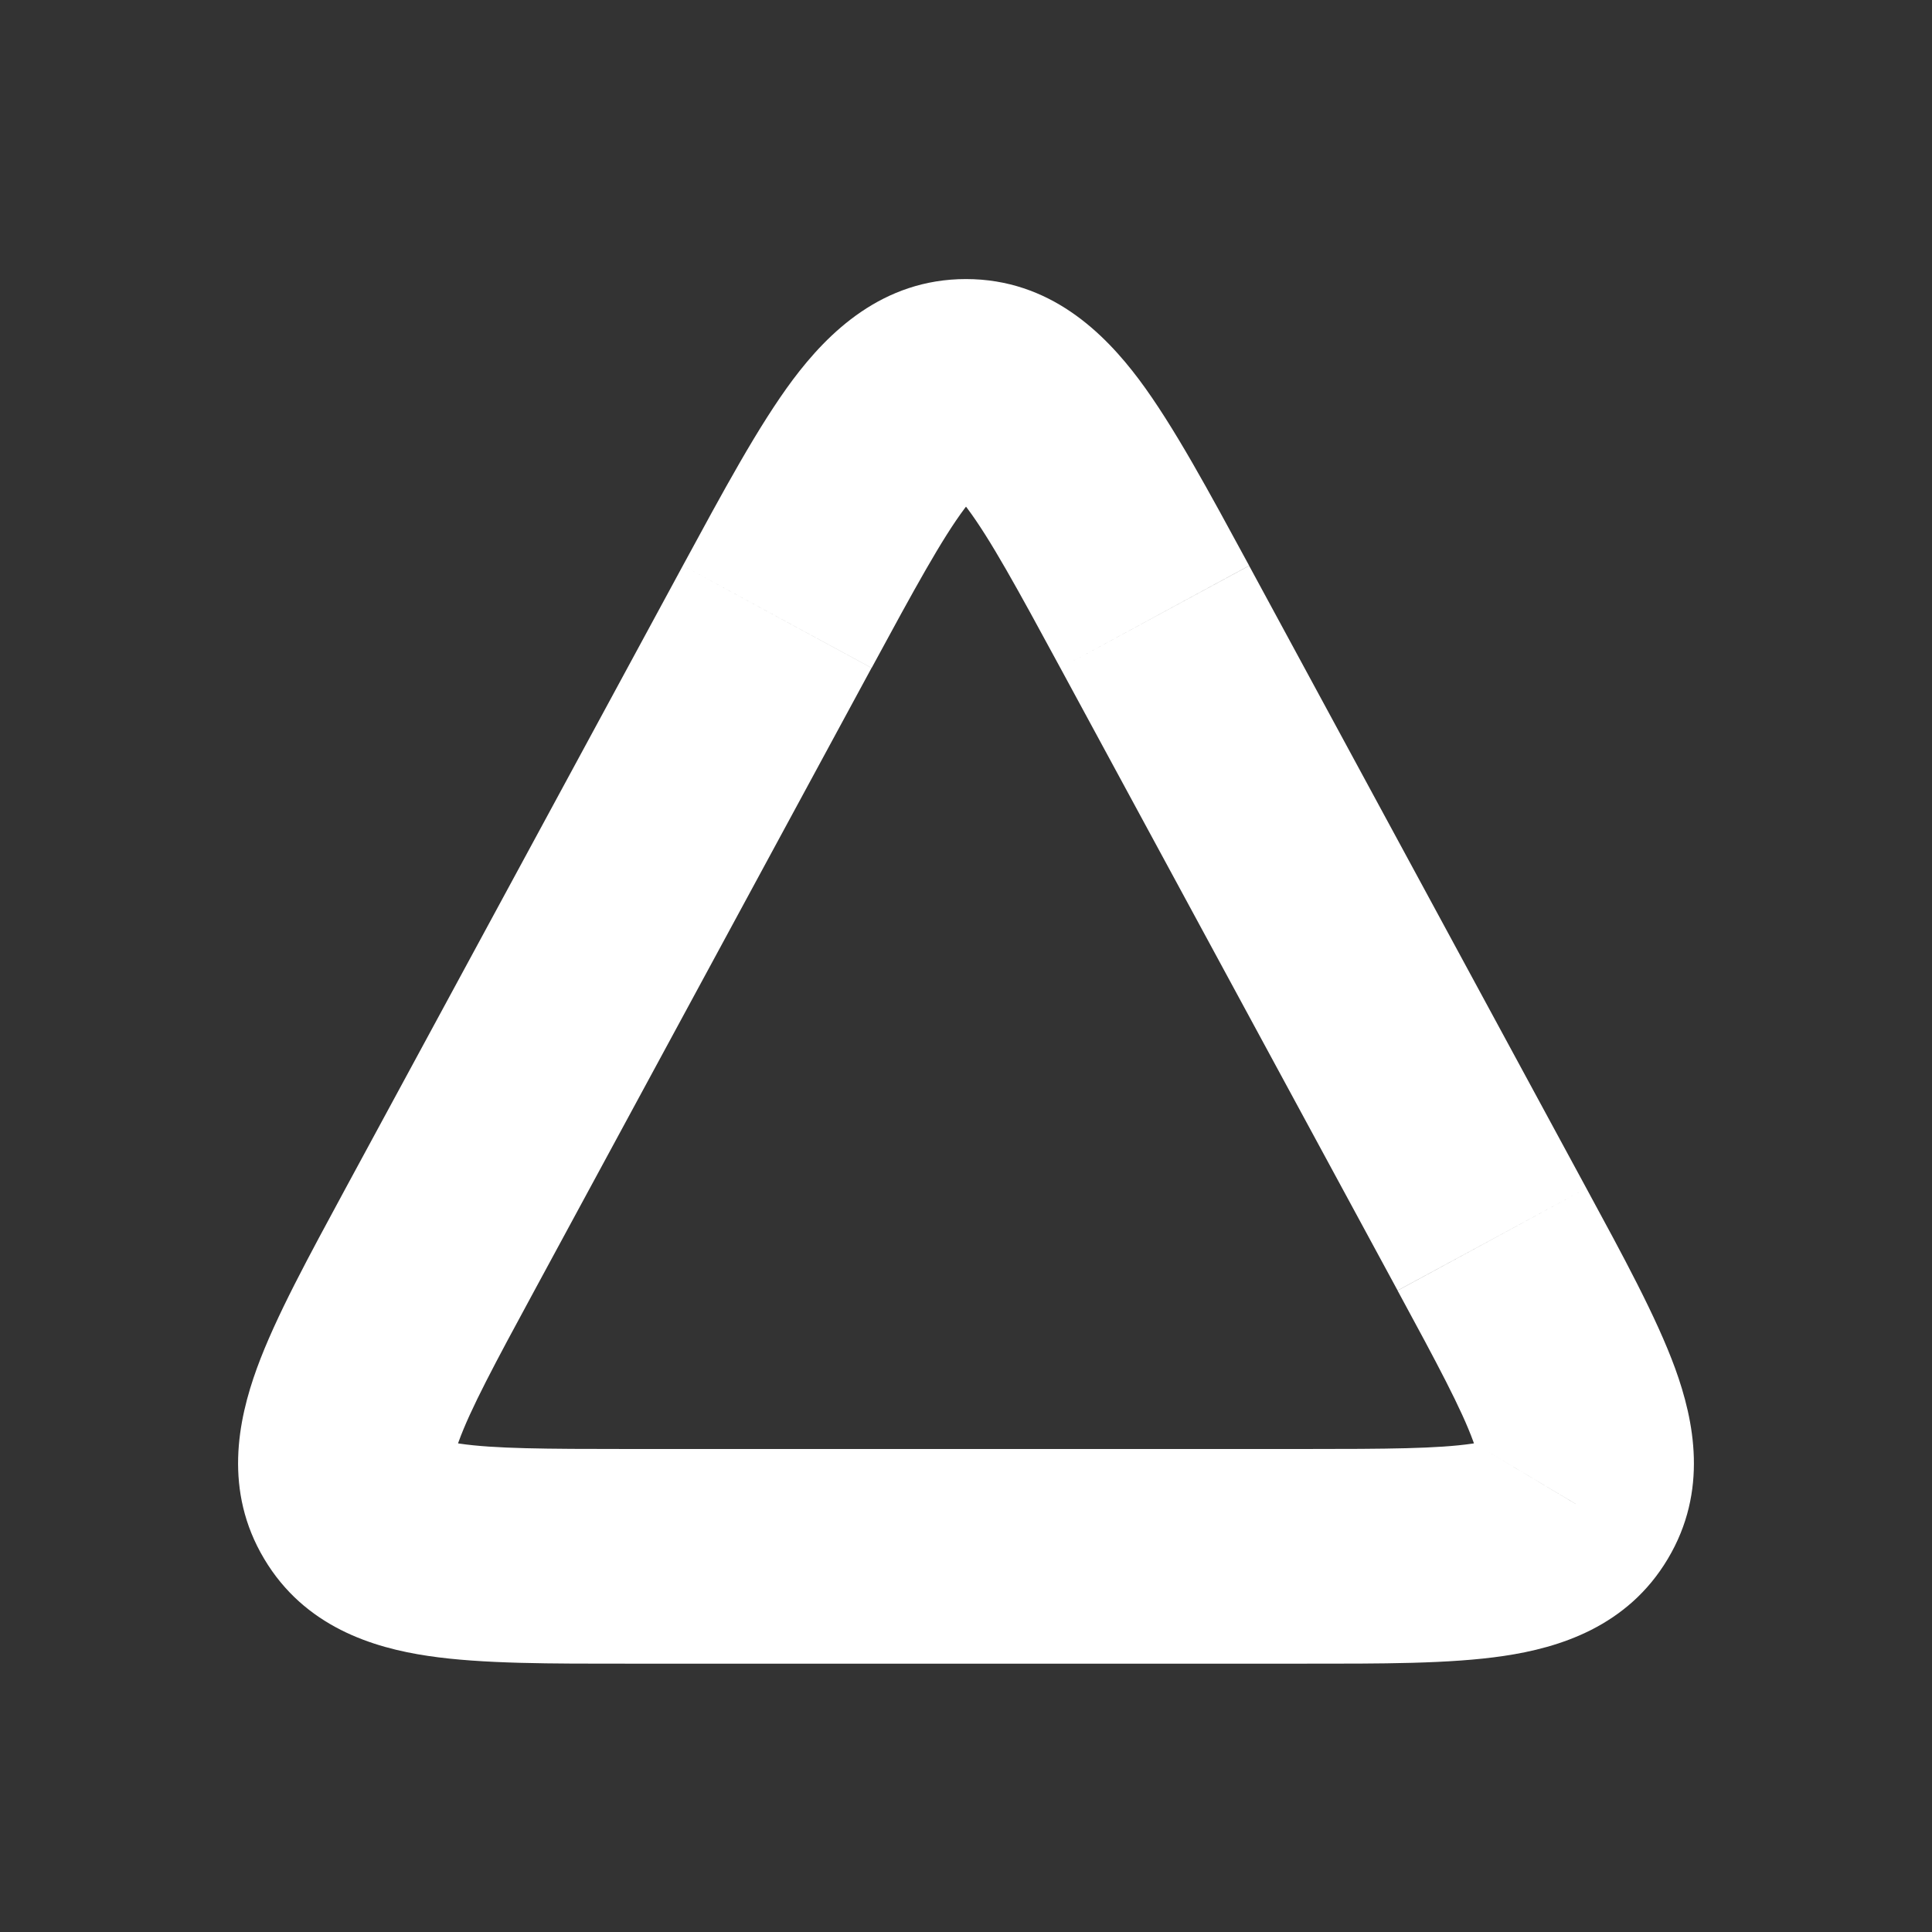 <svg fill="none" height="18" width="18" xmlns="http://www.w3.org/2000/svg"><rect width="100%" height="100%" fill="#333333" stroke="none"/><path d="m4.1 11.547-.88-.476zm-.78 2.465.859-.512-.86.512zm11.36 0-.859-.512.86.512zm-7.439-8.265.88.476zm1.759-2.147v1zm-4.021 8.424 3.141-5.801-1.758-.953-3.142 5.801zm4.9-5.801 3.142 5.8 1.759-.952-3.142-5.8zm2.263 7.277h-6.284v2h6.284zm-8.922-2.429c-.34.63-.653 1.2-.827 1.678-.177.487-.31 1.141.068 1.774l1.718-1.023c.086.145-.013.225.094-.068.11-.303.333-.72.706-1.408l-1.759-.954zm2.638 2.429c-.783 0-1.255-.003-1.575-.05-.308-.046-.19-.095-.104.05l-1.718 1.023c.377.634 1.015.829 1.528.905.502.075 1.153.072 1.869.072zm7.163-1.476c.373.688.596 1.105.706 1.408.107.293.008.213.094.068l1.718 1.023c.378-.633.245-1.287.068-1.774-.174-.477-.486-1.049-.827-1.678zm-.879 3.476c.716 0 1.367.003 1.869-.072.513-.076 1.151-.271 1.528-.905l-1.718-1.023c.087-.145.204-.096-.104-.05-.32.047-.792.05-1.575.05zm-4.021-9.277c.404-.746.654-1.202.867-1.487.212-.282.198-.136.012-.136v-2c-.782 0-1.287.503-1.612.936-.323.432-.654 1.049-1.026 1.734zm3.517-.953c-.372-.685-.703-1.302-1.026-1.734-.325-.433-.83-.936-1.612-.936v2c-.186 0-.2-.146.012.136.213.285.463.741.867 1.487z" fill="#fff"/></svg>